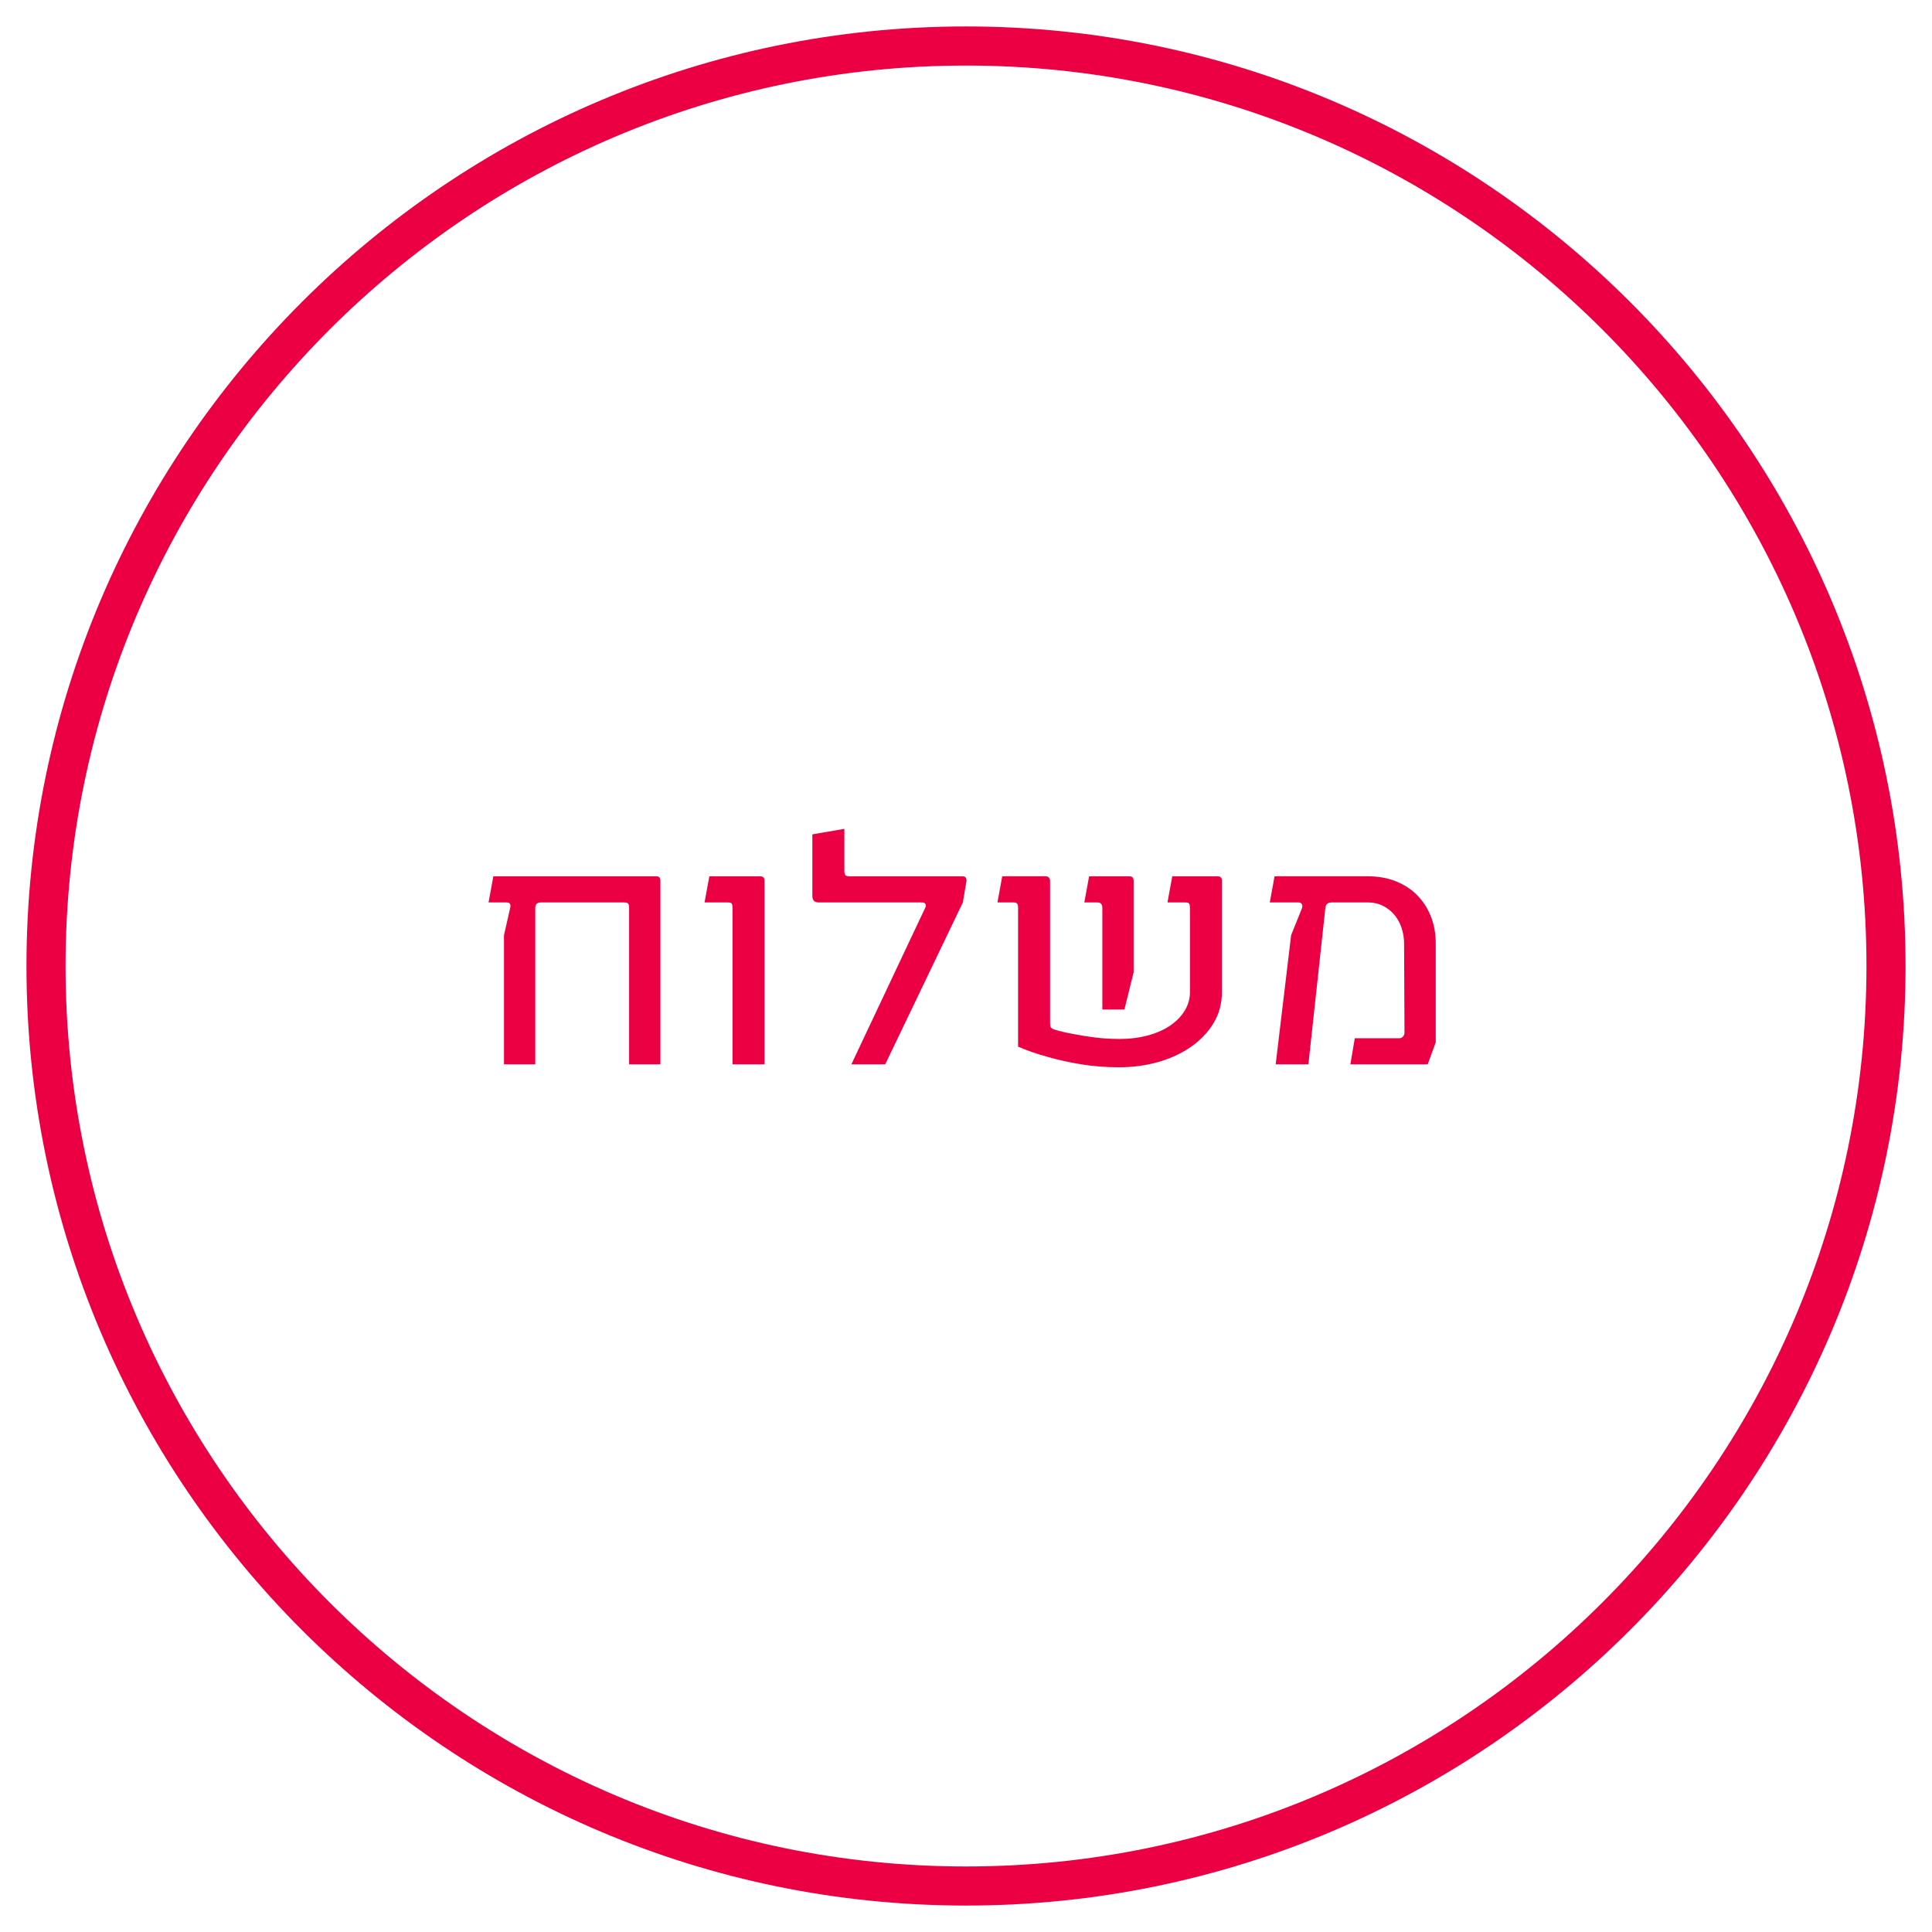 <?xml version="1.0" encoding="utf-8"?>
<!-- Generator: Adobe Illustrator 16.0.3, SVG Export Plug-In . SVG Version: 6.00 Build 0)  -->
<!DOCTYPE svg PUBLIC "-//W3C//DTD SVG 1.1//EN" "http://www.w3.org/Graphics/SVG/1.1/DTD/svg11.dtd">
<svg version="1.1" id="Layer_1" xmlns="http://www.w3.org/2000/svg" xmlns:xlink="http://www.w3.org/1999/xlink" x="0px" y="0px"
	 width="105px" height="105px" viewBox="0 0 105 105" style="enable-background:new 0 0 105 105;" xml:space="preserve">
<style type="text/css">
<![CDATA[
	.st0{fill:none;stroke:#EC0044;stroke-miterlimit:10;}
	
		.st1{clip-path:url(#SVGID_6_);fill:none;stroke:#FFFFFF;stroke-width:0.863;stroke-linecap:round;stroke-linejoin:round;stroke-miterlimit:10;}
	.st2{clip-path:url(#SVGID_10_);fill:#EC0044;}
	.st3{fill:#EC0044;}
	
		.st4{clip-path:url(#SVGID_4_);fill:none;stroke:#FFFFFF;stroke-width:0.863;stroke-linecap:round;stroke-linejoin:round;stroke-miterlimit:10;}
	.st5{clip-path:url(#SVGID_2_);fill:#EC0044;}
	
		.st6{clip-path:url(#SVGID_2_);fill:none;stroke:#FFFFFF;stroke-width:0.863;stroke-linecap:round;stroke-linejoin:round;stroke-miterlimit:10;}
	.st7{fill:none;stroke:#3FBFBB;stroke-miterlimit:10;}
	.st8{opacity:0.3;clip-path:url(#SVGID_12_);}
	
		.st9{clip-path:url(#SVGID_6_);fill:none;stroke:#FFFFFF;stroke-width:0.789;stroke-linecap:round;stroke-linejoin:round;stroke-miterlimit:10;}
	.st10{clip-path:url(#SVGID_4_);fill:#EC0044;}
	.st11{opacity:0.5;}
	.st12{fill:#FFFFFF;}
	.st13{clip-path:url(#SVGID_6_);fill:#EC0044;}
	
		.st14{clip-path:url(#SVGID_10_);fill:none;stroke:#FFFFFF;stroke-width:0.863;stroke-linecap:round;stroke-linejoin:round;stroke-miterlimit:10;}
	.st15{clip-path:url(#SVGID_8_);fill:#EC0044;}
	
		.st16{clip-path:url(#SVGID_8_);fill:none;stroke:#FFFFFF;stroke-width:0.863;stroke-linecap:round;stroke-linejoin:round;stroke-miterlimit:10;}
]]>
</style>
<g>
	<g>
		<path class="st3" d="M52.501,103.563c-28.157,0-51.063-22.906-51.063-51.063S24.344,1.437,52.501,1.437
			c28.155,0,51.062,22.907,51.062,51.063S80.656,103.563,52.501,103.563z M52.501,3.563C25.517,3.563,3.563,25.516,3.563,52.5
			c0,26.984,21.954,48.938,48.938,48.938c26.983,0,48.937-21.953,48.937-48.938C101.438,25.516,79.484,3.563,52.501,3.563z"/>
	</g>
	<g>
		<g>
			<path class="st3" d="M35.891,57.845h-1.7v-8.5c0-0.106-0.017-0.184-0.051-0.23c-0.033-0.046-0.104-0.069-0.211-0.069h-4.535
				c-0.202,0-0.303,0.1-0.303,0.3v8.5h-1.7v-7.021l0.34-1.5c0.04-0.187-0.026-0.279-0.2-0.279h-0.979l0.26-1.421h8.86
				c0.146,0,0.22,0.08,0.22,0.24V57.845z"/>
		</g>
		<g>
			<path class="st3" d="M41.55,57.845h-1.739v-8.5c0-0.106-0.014-0.184-0.04-0.23c-0.027-0.046-0.094-0.069-0.2-0.069h-1.28
				l0.26-1.421h2.761c0.159,0,0.239,0.08,0.239,0.24V57.845z"/>
		</g>
		<g>
			<path class="st3" d="M52.33,49.045l-4.22,8.8h-1.84l4-8.48c0.053-0.093,0.063-0.17,0.03-0.229
				c-0.034-0.061-0.104-0.09-0.211-0.09h-5.6c-0.227,0-0.34-0.12-0.34-0.36v-3.34l1.74-0.3v2.279c0,0.107,0.017,0.184,0.05,0.23
				s0.104,0.069,0.21,0.069h6.16c0.146,0,0.22,0.08,0.22,0.24L52.33,49.045z"/>
		</g>
		<g>
			<path class="st3" d="M66.41,53.904c0,0.627-0.15,1.19-0.45,1.69s-0.707,0.93-1.22,1.29c-0.514,0.359-1.107,0.637-1.78,0.83
				c-0.674,0.192-1.384,0.29-2.13,0.29c-0.76,0-1.47-0.058-2.13-0.17c-0.66-0.113-1.243-0.243-1.75-0.391
				c-0.587-0.16-1.127-0.347-1.62-0.56v-7.54c0-0.106-0.017-0.184-0.05-0.23c-0.033-0.046-0.104-0.069-0.21-0.069h-0.86l0.26-1.421
				h2.36c0.066,0,0.123,0.023,0.17,0.07s0.07,0.104,0.07,0.17v7.721c0,0.106,0.01,0.183,0.029,0.229
				c0.021,0.047,0.077,0.09,0.171,0.13c0.346,0.107,0.713,0.193,1.1,0.26c0.333,0.067,0.713,0.127,1.14,0.181
				c0.427,0.053,0.867,0.08,1.32,0.08c0.587,0,1.116-0.067,1.59-0.2s0.877-0.316,1.21-0.55s0.59-0.504,0.771-0.811
				c0.18-0.307,0.27-0.633,0.27-0.979v-4.58c0-0.106-0.014-0.184-0.04-0.23c-0.026-0.046-0.094-0.069-0.2-0.069H63.45l0.26-1.421
				h2.46c0.16,0,0.24,0.08,0.24,0.24V53.904z M61.61,52.845l-0.5,2.02h-1.2v-1.5v-4.02c0-0.2-0.094-0.3-0.28-0.3h-0.7l0.261-1.421
				h2.18c0.16,0,0.24,0.08,0.24,0.24V52.845z"/>
		</g>
		<g>
			<path class="st3" d="M78.029,56.645l-0.435,1.2H73.39l0.24-1.42h2.42c0.08,0,0.146-0.03,0.2-0.09
				c0.053-0.061,0.08-0.131,0.08-0.211l-0.021-4.859c0-0.253-0.04-0.514-0.12-0.78s-0.203-0.507-0.37-0.72s-0.377-0.387-0.63-0.521
				c-0.253-0.133-0.547-0.199-0.88-0.199h-1.92c-0.227,0-0.347,0.106-0.36,0.319l-0.92,8.48H69.33l0.84-7.021l0.58-1.439
				c0.04-0.106,0.04-0.19,0-0.25c-0.04-0.061-0.107-0.09-0.2-0.09h-1.54l0.26-1.421h5.04c0.587,0,1.109,0.094,1.568,0.28
				c0.459,0.188,0.847,0.443,1.163,0.771c0.316,0.326,0.561,0.71,0.731,1.149c0.171,0.44,0.257,0.92,0.257,1.44V56.645z"/>
		</g>
	</g>
</g>
<g class="st11">
	<g>
		<defs>
			<rect id="SVGID_11_" x="-1711" y="-2064.023" width="1280" height="4410.047"/>
		</defs>
		<clipPath id="SVGID_2_">
			<use xlink:href="#SVGID_11_"  style="overflow:visible;"/>
		</clipPath>
		<g style="opacity:0.3;clip-path:url(#SVGID_2_);">
			<path class="st0" d="M-353.389-772.986c1.941-0.541,3.859-1.078,5.799-1.641c0.025,0.104,0.05,0.186,0.076,0.287
				c-1.883,0.475-3.781,0.971-5.706,1.445C-353.24-772.891-353.389-772.986-353.389-772.986 M-72.972-192.564l-0.479-1.488
				l-1.122,1.289L-72.972-192.564z M-74.201-170.082c0.588,0.223,1.398,0.311,1.664,0.732c0.268,0.4-0.053,1.162-0.129,1.783
				c-0.882-0.354-1.787-0.707-2.672-1.061C-74.966-169.119-74.573-169.59-74.201-170.082 M-91.127-1234.748
				c-2.493,2.549-3.047,23.016-4.61,24.613c-1.235-1.805-3.972-22.336-4.514-24.34c-0.272-0.979-0.285-37.277,0.425-37.164
				C-97.889-1271.266-93.965-1236.318-91.127-1234.748 M-101.677-1334.83c1.376,3.621,2.132,31.307,3.141,35.025
				c0.248,0.918,0.782,6.539-0.283,6.771c-1.228,0.26-2.45,1.141-2.825,0.145c-1.291-3.52-0.925-37.725-1.808-41.385
				L-101.677-1334.83z M-96.959-1182.754c11.172,17.289,11.436,20.938,5.043,38.828c-1.152-0.797-3.252-1.576-3.314-2.461
				C-95.912-1156.879-96.29-1167.404-96.959-1182.754 M-90.605-1108.68c1.461,3.615,3.868,7.146,4.176,10.877
				c0.402,4.943-0.553,10.068-1.326,15.063c-2.544,16.092-1.623,31.945,2.371,47.711c1.227,4.887,3.73,10.645,2.281,14.844
				c-7.5,21.848,9.221,176.6,6.927,198.383c-2.275,21.742-1.646,43.791-1.989,65.717c-0.102,7.59-0.42,15.459,1.303,22.723
				c7.117,29.973,2.853,60.627,6.137,90.846c1.824,16.707,1.883,33.674,1.729,50.529c-0.551,57.443,1.519,114.758,7.918,171.881
				c5.726,51.137,11.433,102.256,17.136,153.391c0.374,3.355,1.308,6.744,1.103,10.059c-1.056,16.09,0.297,31.926,2.689,47.883
				c1.917,12.67-1.814,20.439-6.837,18.592c-8.131-2.994-6.912-10.592-8.082-17.051c-5.373-29.822-5.613-60.383-12.837-89.977
				c-1.787-7.303-1.569-15.105-2.229-22.664c-0.685-7.578,0.063-15.566-2.188-22.621c-6.32-19.773-5.341-39.971-5.957-60.221
				c-0.879-28.652-2.791-57.281-4.596-85.893c-1.126-17.688-2.848-35.326-4.32-52.977c-0.136-1.689-0.497-3.348-0.51-5.043
				c-0.542-45.576-0.941-91.158-1.65-136.746c-0.162-11.773-1.297-23.527-1.85-35.307c-0.264-5.053-0.381-10.133-0.251-15.182
				c0.726-26.945,2.976-53.955,1.826-80.818c-0.775-18.633-6.534-170.494-5.754-189.051c0.548-13.459,0.016-27.08-1.499-40.492
				C-99.279-1065.43-96.9-1086.248-90.605-1108.68 M-127.176,804.348c9.546-17.615,24.421-25.828,39.111-33.539
				c8.811-4.623,18.906-7.254,28.717-9.379c9.461-2.047,14.443-6.273,16.303-16.256c3.939-21.008,4.554-41.934,1.773-63.037
				c-0.652-5.018-1.967-10.004-2.063-15.045c-1.166-64.15-9.334-128.102-5.879-192.414c1.631-30.373,2.265-60.785,3.254-91.193
				c0.271-8.445,0.771-16.943,0.195-25.352c-4.646-69.912-6.503-139.967-9.5-209.971c-1.193-27.813-4.285-55.563-5.809-83.359
				C-61.708,53.109-71.14-90.49-71.157-102.25c-0.005-4.857-1.23-9.744-2.289-14.557c-2.142-9.785-2.979-19.486-1.384-28.857
				c7.34-1.396,10.038,2.643,10.845,6.473c2.787,13.17,16.415,158.24,17.81,171.635c2.195,20.947,3.218,42.027,4.964,63.057
				c0.388,4.613,0.326,9.846,6.29,13.389c5.295-8.914-0.012-17.322,1.271-25.338C-32.426,76.1-32,68.35-32.453,60.824
				c-1.743-29.482-4.165-58.938-5.948-88.396c-0.812-13.463-1.384-26.998-0.854-40.436c0.738-19.566-0.699-38.727-4.803-57.896
				c-2.262-10.627-2.416-21.742-2.935-32.674c-0.069-1.59,2.865-4.445,4.715-4.713c1.95-0.293,5.161,1.283,6.188,3.016
				c1.629,2.762,3.157,6.559,2.563,9.502c-3.28,16.246,1.313,31.939,2.628,47.84c3.022,37.035,6.621,74.002,9.58,111.039
				c1.954,24.387,2.776,48.869,4.854,73.25c6.018,70.639,12.327,141.264,18.739,211.883c2.143,23.533,5.235,46.982,7.316,70.539
				c1.634,18.51,2.713,37.066-4.814,54.967c-1.536,3.621-1.938,8.645-0.763,12.373c6.766,21.449,4.095,43.602,5.671,65.443
				c1.86,26.088,3.723,52.197,5.855,78.273c2.867,35.346,6.535,70.656,8.744,106.051c1.061,16.779,0.047,33.773-0.913,50.621
				c-1.462,25.221-15.849,42.279-37.222,53.611c-8.829,4.664-18.822,7.332-28.47,10.297c-14.503,4.436-29.147,8.424-43.753,12.473
				C-99.244,811.563-112.355,813.809-127.176,804.348 M-741.617-240.678c0.143-3.377-0.592-6.961,0.543-9.822
				c7.731-19.438,14.571-39.373,24.161-57.877c11.097-21.363,27.551-25.1,48.409-13.713c3.663,2.012,7.12,4.424,10.65,6.689
				c6.866,4.391,10.746,10.383,10.203,18.818c-0.451,6.697-0.006,13.563-1.293,20.066c-6.597,33.588-25.981,46.443-64.119,45.938
				C-722.95-230.703-732.691-234.143-741.617-240.678 M-694.172-1309.104c4.902,47.451-49.635,81.334-91.61,62.58
				c-5.901-2.637-9.428-6.699-9.129-13.576c1.293-29.594,9.04-58.064,15.291-86.76c2.413-11.063,13.104-18.514,25.046-16.74
				c16.436,2.402,33.935,4.078,42.939,21.938c1.447,2.873,4.261,5.229,6.853,7.307
				C-696.066-1327.398-692.921-1318.336-694.172-1309.104 M-640.22,415.195c2.479,5.184,3.45,9.441,6.032,12.201
				c24.312,26.121,51.395,48.959,82.975,65.914c12.066,6.48,25.22,9.502,39.22,7.238c13.339-2.176,26.912-3.264,40.054-6.297
				c7.142-1.633,14.229-5.459,20.18-9.83c19.064-14.041,37.516-28.904,56.34-43.244c8.743-6.666,17.503-13.352,26.799-19.174
				c16.661-10.443,34.86-12.084,53.682-7.119c20.702,5.463,39.436,15.104,56.474,27.961c16.181,12.215,31.835,25.15,48.19,37.131
				c30.92,22.627,51.469,53.459,68.447,86.783c7.893,15.508,5.28,32.365-6.506,45.076c-25.999,28.049-54.944,52.568-91.218,66.842
				c-6.257,2.465-12.781,4.527-18.636,7.779c-38.16,21.221-79.684,26.506-122.396,26.389c-2.522-0.016-5.034-0.752-7.56-0.85
				c-9.592-0.449-15.53-5.338-18.815-14.268c-4.971-13.529-9.836-26.939-10.209-41.66c-0.342-13.504-1.717-26.984-2.45-40.492
				c-0.281-5.051-0.55-10.186,0.038-15.193c2.654-22.109,11.169-29.715,33.451-27.361c41.678,4.424,82.692-1.646,123.817-6.543
				c4.752-0.559,9.332-2.68,16.228-4.76c-3.112-5.01-4.58-8.771-7.215-11.363c-22.565-22.123-49.628-37.854-77.242-52.502
				c-20.421-10.826-40.009-10.633-58.526,5.969c-15.716,14.1-33.492,25.459-52.862,34.43c-12.986,6.023-24.862,14.334-37.525,21.133
				c-39.06,20.988-78.11,18.043-116.526-1.611c-28.796-14.723-54.157-34.533-77.416-56.896
				c-17.045-16.393-33.42-33.514-49.773-50.641c-5.805-6.072-10.819-12.982-15.788-19.773c-5.847-7.973-7.517-16.848-4.379-26.432
				c1.293-3.984,3.944-8.172,3.487-11.977c-2.638-22.064,6.228-41.531,13.345-61.271c2.471-6.867,7.024-13.371,11.886-18.916
				c8.645-9.846,20.025-12.451,32.35-8.068c37.836,13.457,77.349,17.498,116.939,20.029c20.148,1.271,40.521-0.799,60.774-1.393
				c10.136-0.277,20.28-0.865,30.409-0.854c6.698,0.02,11.756,4.139,12.75,10.318c1.186,7.285,2.101,15.492-0.082,22.266
				c-5.498,17.023-9.365,34.061-10.485,51.967c-0.751,12.17-6.754,22.371-15.937,30.773c-10.813,9.877-21.99,14.293-36.896,8.576
				c-23.65-9.074-47.728-17.057-71.822-24.914c-9.561-3.137-19.591-5.076-29.545-6.811
				C-629.999,413.076-634.214,414.498-640.22,415.195 M-353.389-772.986c1.843-5.602-0.225-9.871-4.554-13.363
				c-11.846-9.527-23.419-19.418-35.639-28.479c-27.812-20.654-55.938-40.863-83.91-61.283
				c-28.651-20.906-57.382-41.707-85.86-62.852c-20.336-15.07-38.819-32.639-61.188-45.016c-3.473-1.916-6.938-5.547-8.358-9.188
				c-7.771-19.873-8.078-39.662,4.373-57.941c5.188-7.627,11.845-14.242,17.924-21.266c7.008-8.08,15.651-9.428,25.261-5.65
				c3.935,1.52,7.66,3.551,11.444,5.453c37.107,18.574,75.888,32.818,115.018,46.592c36.025,12.668,72.413,22.799,110.075,28.926
				c12.637,2.055,24.883,2.244,39.612-0.24c-2.381-5.311-3.019-9.998-5.693-12.09c-9.912-7.836-19.955-15.77-30.933-21.947
				c-29.456-16.551-59.62-31.854-89.134-48.342c-37.564-20.973-74.726-42.668-112.137-63.916
				c-31.498-17.912-63.077-35.736-94.729-53.352c-12.772-7.088-19.299-20.219-19.25-35.186c0.086-22.639,7.053-43.033,17.209-62.764
				c10.288-20.004,23.369-25.246,43.725-15.406c26.775,12.93,54.599,22.4,83.234,30.184c23.618,6.387,46.453,15.727,70.137,21.762
				c37.627,9.582,75.677,17.492,113.547,26.111c7.412,1.701,14.77,3.592,23.767-0.605c-1.08-3.857-1.44-7.873-3.295-11.037
				c-1.587-2.764-4.62-4.967-7.464-6.682c-24.604-14.801-49.112-29.793-74.063-44.039c-31.545-18.014-63.783-34.877-95.098-53.293
				c-13.683-8.043-27.269-15.76-41.8-22.381c-26.851-12.264-51.359-28.721-72.767-49.781c12.317,2.295,23.584,7.012,34.274,13.285
				c23.397,13.691,47.72,25.346,72.903,35.428c11.695,4.678,23.034,10.59,33.898,17.063c29.031,17.252,57.412,35.672,86.672,52.543
				c15.311,8.818,31.537,16.42,48.078,22.684c23.35,8.82,38.118,27.502,54.242,44.555c3.313,3.494,3.126,11.027,3.189,16.729
				c0.088,10.02-2.154,20.207-1.123,30.082c1.645,15.93-4.353,28.613-15.269,38.537c-9.901,9.01-21.165,17.066-32.983,23.369
				c-14.34,7.676-29.854,9.326-46.658,6.504c-43.564-7.338-85.007-21.982-127.168-34.137c-12.77-3.678-25.343-8.027-39.001-8.92
				c13.534,9.352,77.585,55.15,82.597,57.701c42.01,21.504,84.402,42.246,126.317,63.918c15.713,8.098,30.567,17.889,45.63,27.236
				c6.058,3.766,8.659,9.834,9.652,17.004c2.619,18.799-2.381,34.932-15.14,49.031c-33.327,36.82-74.85,50.604-123.46,44.129
				c-14.201-1.887-28.217-5.201-42.326-7.83c-5.625-1.035-11.248-2.031-18.063-3.262c5.133,19.082,13.733,33.258,30.168,42.318
				c5.781,3.18,10.297,8.605,15.505,12.863c5.854,4.787,11.668,9.68,17.833,14.063c19.967,14.156,40.109,28.098,60.151,42.146
				c23.478,16.461,47.326,32.432,70.258,49.643c16.841,12.639,32.804,26.535,48.408,40.674c8.76,7.947,9.103,25.709,1.382,37.809
				c-3.54,5.57-8.798,10.121-13.661,14.734c-6.887,6.502-14.507,7.207-23.283,3.084c-17.578-8.225-35.236-16.363-53.242-23.535
				c-82.422-32.82-164.89-65.313-252.052-84.162c-42.092-9.098-129.662-24.207-172.625-28.719
				c-19.311-2.031-38.682-3.479-58.032-4.971c-15.14-1.156-30.342-1.797-45.482-3.016c-6.639-0.537-11.067-5.389-10.081-12.15
				c4.284-29.227,7.796-58.629,18.548-86.506c5.609-14.51,61.949-17.279,77.214-17.512c33.701-1.473,196.124,45.449,241.78,67.619
				c8.343,4.061,97.736,45.549,116.98,54.094c12.332,5.477,24.532,11.248,36.674,17.148c2.916,1.424,5.338,3.898,8.009,5.889
				c1.925-0.475,3.823-0.971,5.706-1.445c-0.026-0.102-0.051-0.184-0.076-0.287C-349.529-774.064-351.447-773.527-353.389-772.986
				 M-349.973,219.92c-3.806-4.301-7.181-9.135-11.517-12.832c-46.329-39.439-92.578-78.947-139.339-117.877
				c-18.146-15.102-37.648-28.555-56.166-43.188c-7.794-6.15-16.918-11.58-17.865-23.322c-1.07-13.16,2.111-25.453,9.127-36.199
				c6.433-9.85,14.114-18.994,22.109-27.65c10.934-11.848,23.684-13.83,39.268-6.738c18.455,8.414,36.927,16.762,54.981,25.979
				c34.713,17.689,72.206,28.516,107.611,44.52c32.389,14.627,65.948,26.225,100.202,35.705c4.623,1.289,9.498,1.715,15.644,2.77
				c-1.147-4.457-1.046-7.336-2.433-8.824c-5.787-6.135-11.58-12.414-18.156-17.666c-34.934-27.971-69.46-56.539-105.452-83.121
				c-25.076-18.541-52.127-34.457-78.588-51.076c-22.146-13.916-44.429-27.619-67.188-40.477
				c-16.106-9.113-33.195-16.533-49.668-25.012c-13.513-6.975-26.97-14.119-40.043-21.857c-4.094-2.406-8.552-6.49-9.936-10.75
				c-6.253-19.156-7.327-38.086,6.118-55.375c5.655-7.295,10.477-15.236,15.982-22.672c10.755-14.504,24.507-18.184,39.825-9.115
				c23.447,13.857,48.611,23.529,73.678,33.74c30.493,12.455,60.355,26.447,90.551,39.621c22.441,9.789,44.902,19.598,67.532,28.945
				c21.198,8.729,43.524,13.52,66.154,16.77c2.997,0.43,6.291-1.289,10.711-2.287c-1.289-3.996-1.469-7.666-3.367-9.92
				c-13.123-15.551-27.748-29.504-44.917-40.703c-14.149-9.221-28.24-18.568-41.845-28.557
				c-23.127-16.996-47.885-31.541-71.308-48.191c-14.824-10.514-31.729-18.914-47.59-28.494
				c-40.506-24.443-81.438-48.203-122.885-71.014c-42.148-23.189-84.455-46.314-127.936-66.844
				c-35.372-16.707-65.053-38.873-87.428-70.846c-8.246-11.754-16.349-23.594-24.772-35.215
				c-10.845-14.988-12.404-30.855-5.438-47.863c3.87-9.41,5.91-18.984,6.343-29.443c0.711-16.898,7.864-29.117,25.359-37.012
				c19.116-8.627,37.729-13.615,58.57-12.521c10.899,0.58,21.95-1,32.853-2.219c36.925-4.111,73.824-8.287,110.687-12.854
				c19.472-2.42,33.747,2.619,28.896,31.131c-2.425,14.098-6.156,28.068-10.478,41.736c-2.253,7.086-6.683,13.623-10.872,19.924
				c-6.536,9.857-15.079,14.404-27.922,12.838c-30.241-3.723-60.675-3.469-91.028-0.326c-13.479,1.395-26.564,3.723-39.008,13.197
				c8.095,16.865,19.483,30.094,32.804,41.686c18.072,15.727,38.711,27.332,61.403,34.795c21.788,7.15,43.597,4.793,64.353-4.176
				c10.791-4.688,21.326-10.52,30.889-17.346c22.01-15.699,43.471-32.18,64.953-48.602c18.982-14.492,39.192-26.475,62.463-32.76
				c14.117-3.82,28.076-4.121,42.568-1.219c48.65,9.719,90.53,32.014,126.487,65.895c11.062,10.451,22.042,20.99,33.44,31.098
				c17.094,15.148,21.347,33.98,15.805,55.244c-4.761,18.295-12.339,35.037-29.831,45.309c-4.235,2.48-7.632,6.555-11.069,10.219
				c-14.196,15.215-31.906,25.289-51.225,31.609c-34.748,11.357-70.448,17.959-107.286,14.586
				c-6.704-0.617-13.345-2.166-19.975-3.469c-12.552-2.49-21.892-8.51-24.533-22.203c-0.615-3.219-1.707-6.934-3.875-9.195
				c-16.812-17.623-12.437-39.58-11.935-60.311c0.313-13.658,14.914-26.223,29-27.498c5.002-0.445,10.141-0.154,15.149,0.434
				c37.217,4.492,74.276,0.166,111.372-1.887c1.464-0.084,2.832-1.447,4.306-2.236c2.231-4.768-0.622-8.115-3.622-11.002
				c-31.55-30.434-70.022-46.654-112.64-53.621c-18.134-2.971-35.082,0.852-50.156,12.547
				c-15.334,11.936-31.502,22.789-47.202,34.266c-34.354,25.166-70.433,46.771-112.977,55.203c-1.413,0.268-2.561,1.932-3.939,3.021
				c-1.889,5.5,2.705,7.492,5.977,9.52c40.234,24.824,204.586,125.176,245.256,152.424c25.466,17.078,53.342,29.193,79.697,44.311
				c16.091,9.219,32.107,18.607,48.102,27.998c19.924,11.697,33.312,28.145,37.778,51.348c1.438,7.422,3.947,14.67,6.164,21.934
				c7.594,24.803,0.241,45.771-21.869,58.664c-18.547,10.793-39.183,15.375-60.406,17.355c-5.83,0.523-11.698,0.553-17.309,0.797
				c-3.179,5.35,0.125,8.098,3.659,10.465c14.733,9.816,28.217,21.342,42.521,31.732c29.418,21.393,55.132,46.914,70.105,81.67
				c8.691,20.146,11.422,40.057,7.977,61.539c-2.969,18.611-13.604,29.76-30.044,37.652c-27.739,13.281-55.297,12.707-83.559,2.137
				c-43.541-16.268-87.209-32.158-130.84-48.154c-8.551-3.141-17.211-5.965-25.564-8.846c-4.157,6.566,0.2,9.271,2.802,11.66
				c8.08,7.418,16.845,14.084,24.918,21.482c24.31,22.275,47.83,45.436,72.75,66.98c21.071,18.18,43.504,34.832,65.696,51.68
				c14.792,11.24,30.431,21.369,45.284,32.564c10.089,7.6,19.296,16.355,29.191,24.254c9.186,7.307,18.845,14.063,28.169,21.219
				c13.494,10.326,17.424,25.037,10.98,40.305c-5.23,12.359-26.413,24.281-39.702,21.928c-4.957-0.879-9.789-2.631-14.539-4.389
				c-71.307-26.406-142.249-53.898-214.001-79.045c-63.771-22.352-178.048-51.664-242.873-70.641
				c-32.245-9.445-66.234-12.92-99.447-18.975c-4.979-0.898-10.127-0.943-15.127-1.779c-15.306-2.576-20.389-9.156-17.324-24.709
				c3.266-16.555,7.49-32.947,11.928-49.221c3.492-12.781,12.52-21.918,22.609-29.844c7.237-5.691,16.09-4.609,24.45-3.92
				c26.159,2.145,101.902,14.807,127.205,21.971c30.852,8.76,151.683,45.943,180.819,57.113
				c27.393,10.523,54.34,22.184,81.472,33.359C-352.179,222.414-351.076,221.168-349.973,219.92"/>
		</g>
	</g>
</g>
</svg>

